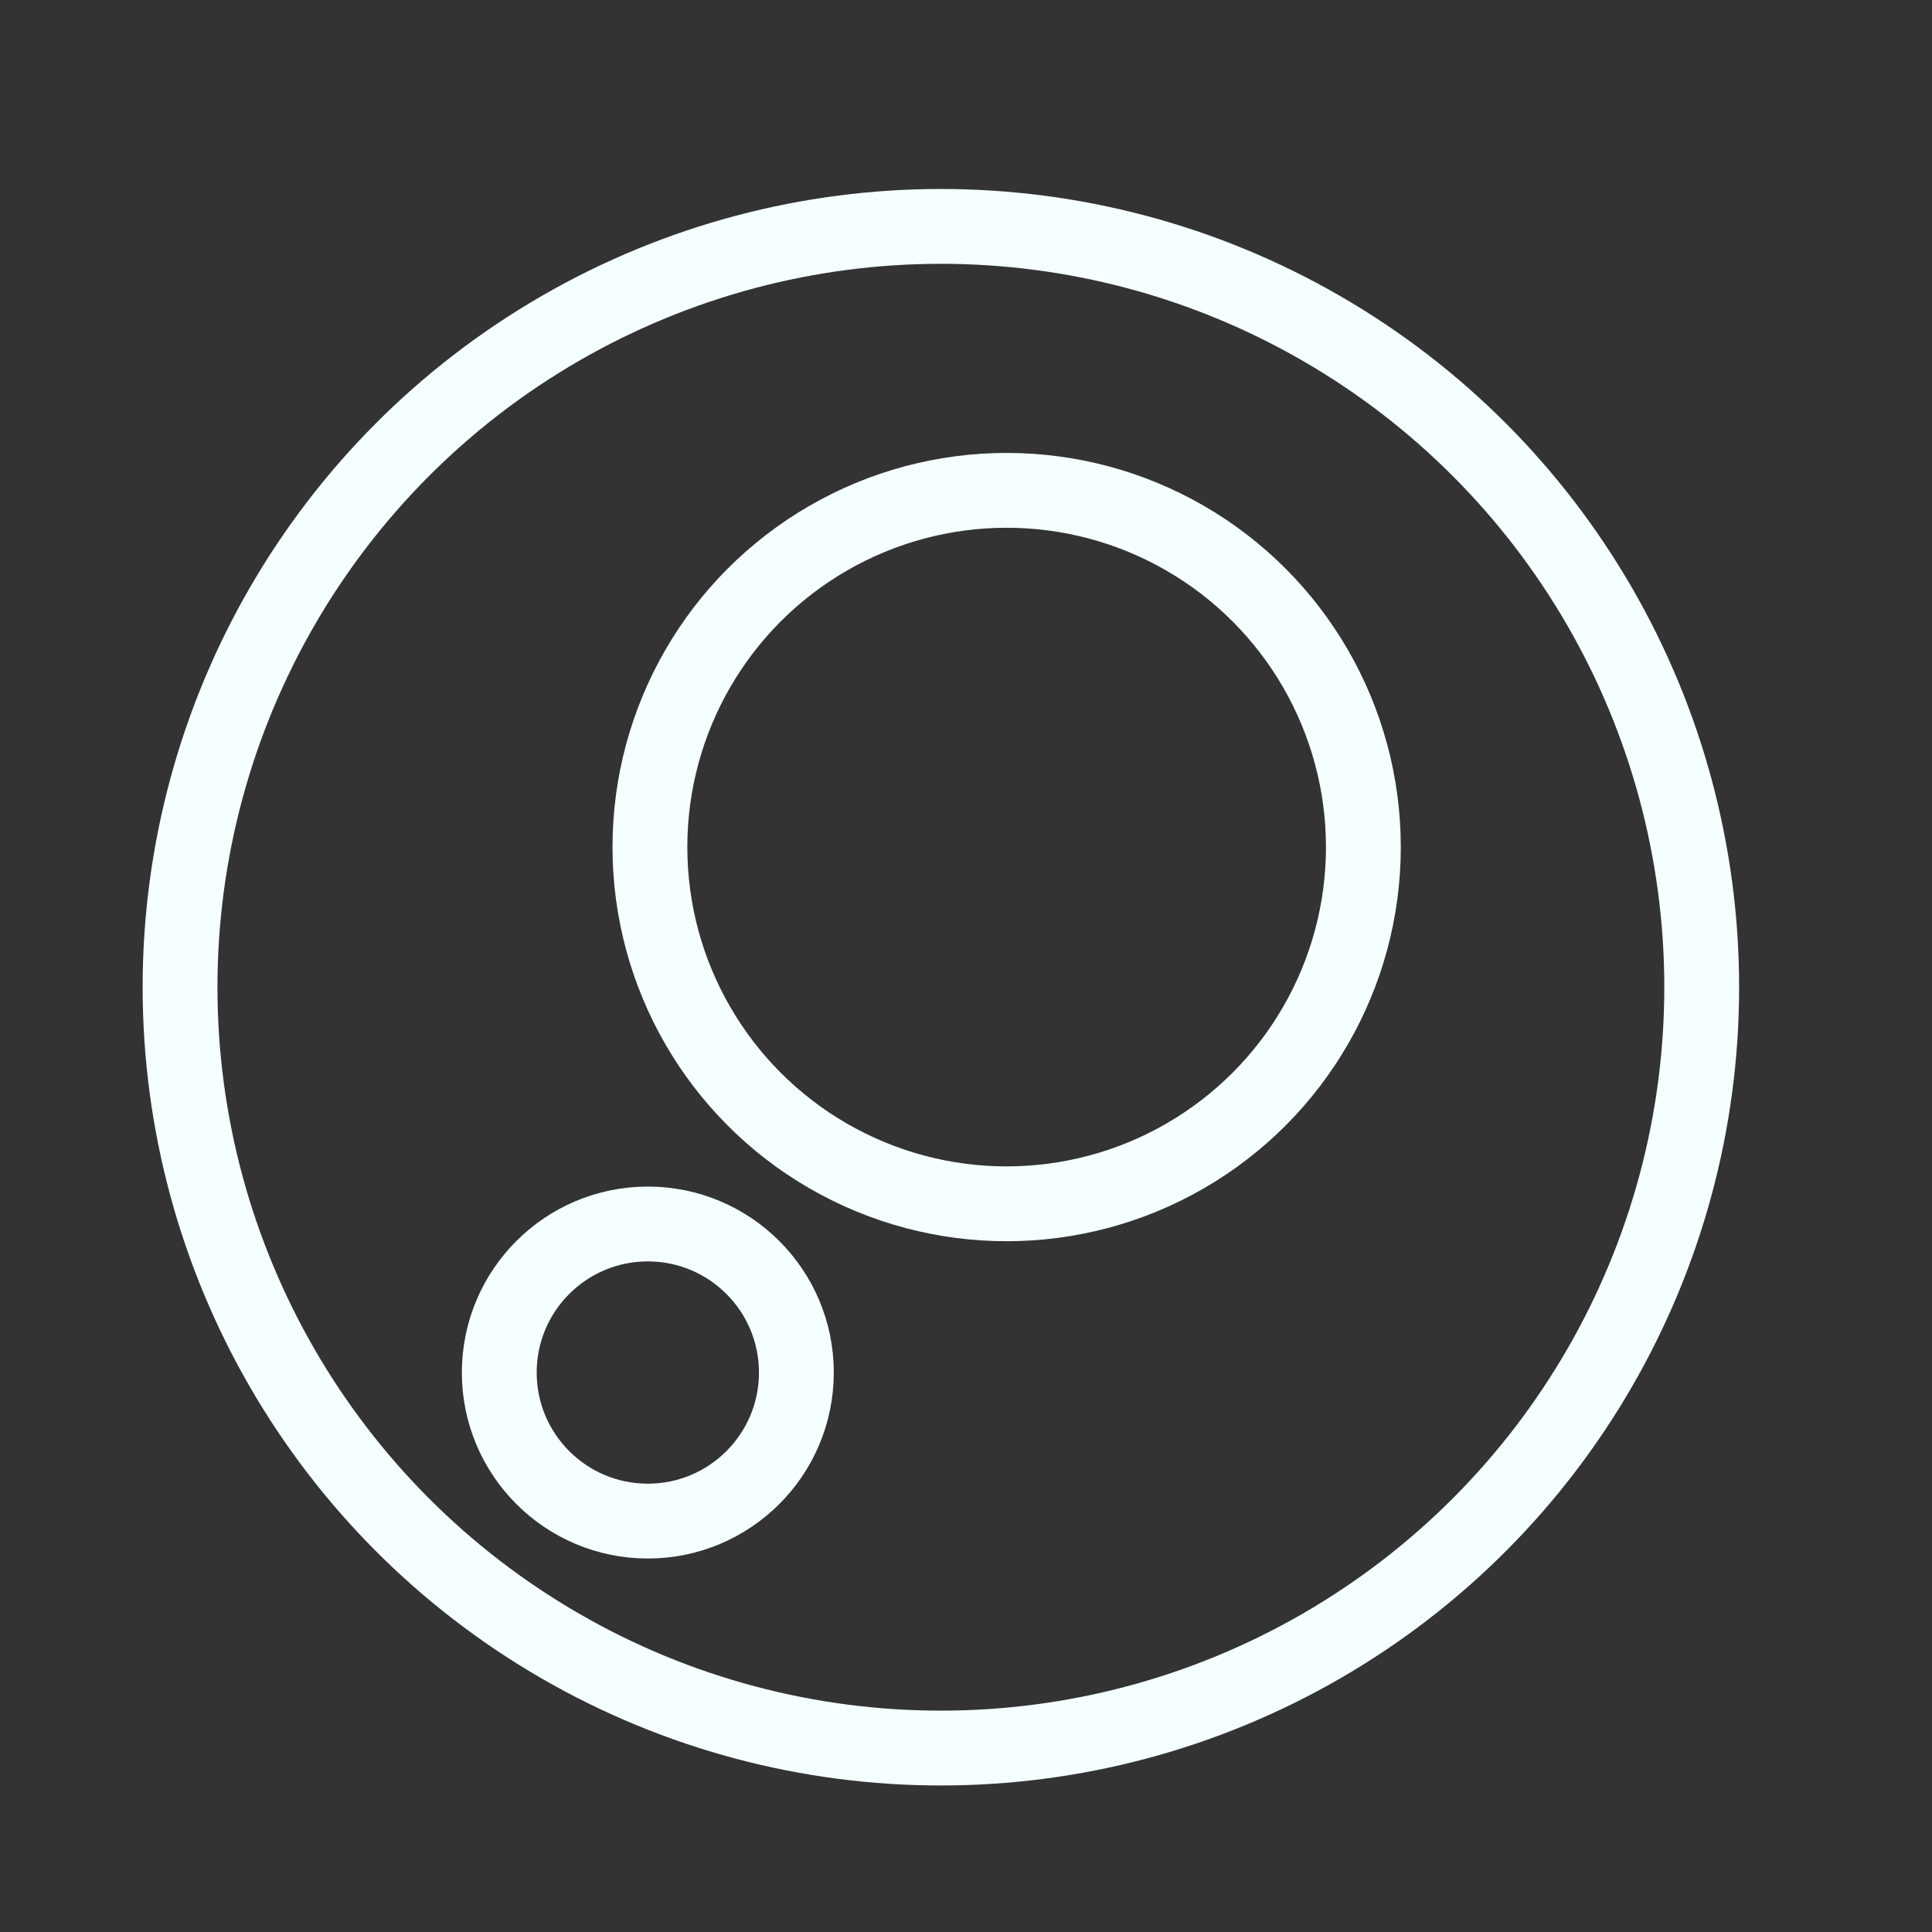 <?xml version="1.0" encoding="UTF-8" standalone="no"?>
<!-- Created with Inkscape (http://www.inkscape.org/) -->

<svg
   xmlns:dc="http://purl.org/dc/elements/1.1/"
   xmlns:cc="http://creativecommons.org/ns#"
   xmlns:rdf="http://www.w3.org/1999/02/22-rdf-syntax-ns#"
   xmlns:svg="http://www.w3.org/2000/svg"
   xmlns="http://www.w3.org/2000/svg"
   xmlns:sodipodi="http://sodipodi.sourceforge.net/DTD/sodipodi-0.dtd"
   xmlns:inkscape="http://www.inkscape.org/namespaces/inkscape"
   width="256mm"
   height="256mm"
   viewBox="0 0 256 256"
   version="1.1"
   id="svg8"
   inkscape:version="0.92.3 (2405546, 2018-03-11)"
   sodipodi:docname="icon.svg">
  <rect x="0" y="0" width="256" height="256" fill="#333333" stroke="none"/>
  <defs
     id="defs2">
    <marker
       inkscape:stockid="Arrow1Lstart"
       orient="auto"
       refY="0.0"
       refX="0.0"
       id="Arrow1Lstart"
       style="overflow:visible"
       inkscape:isstock="true">
      <path
         id="path829"
         d="M 0.0,0.0 L 5.0,-5.0 L -12.5,0.0 L 5.0,5.0 L 0.0,0.0 z "
         style="fill-rule:evenodd;stroke:#000000;stroke-width:1.0pt"
         transform="scale(0.8) translate(12.5,0)" />
    </marker>
  </defs>
  <sodipodi:namedview
     id="base"
     pagecolor="#ffffff"
     bordercolor="#666666"
     borderopacity="1.0"
     inkscape:pageopacity="0.0"
     inkscape:pageshadow="2"
     inkscape:zoom="0.35"
     inkscape:cx="-64.285714"
     inkscape:cy="560"
     inkscape:document-units="mm"
     inkscape:current-layer="layer1"
     showgrid="false"
     inkscape:window-width="1366"
     inkscape:window-height="713"
     inkscape:window-x="-8"
     inkscape:window-y="-8"
     inkscape:window-maximized="1" />
  <g
     inkscape:label="Layer 1"
     inkscape:groupmode="layer"
     id="layer1"
     transform="translate(0,-41)">
    <g
       transform="matrix(0.82,0,0,0.82,18.598,34.346)"
       id="layer1-5"
       inkscape:label="Layer 1"
       style="fill:none;fill-opacity:0;stroke:#f5ffff;stroke-width:12.091;stroke-linecap:round;stroke-miterlimit:4;stroke-dasharray:none;stroke-opacity:1"
       inkscape:export-filename="C:\Users\HP\Desktop\Projects\SCRIPTS\minimalist-task-list\icon.png"
       inkscape:export-xdpi="200"
       inkscape:export-ydpi="200">
      <circle
         r="122.944"
         cy="167.642"
         cx="129.358"
         id="path4522"
         style="opacity:1;fill:none;fill-opacity:0;stroke:#f5ffff;stroke-width:12.091;stroke-linecap:round;stroke-linejoin:miter;stroke-miterlimit:4;stroke-dasharray:none;stroke-dashoffset:42.255;stroke-opacity:1;paint-order:stroke fill markers" />
      <circle
         r="57.645"
         cy="144.995"
         cx="139.985"
         id="path4528-1"
         style="opacity:1;fill:none;fill-opacity:0;stroke:#f5ffff;stroke-width:12.091;stroke-linecap:round;stroke-linejoin:miter;stroke-miterlimit:4;stroke-dasharray:none;stroke-dashoffset:42.255;stroke-opacity:1;paint-order:stroke fill markers" />
      <circle
         r="24.005"
         cy="229.906"
         cx="82.003"
         id="path4528-0"
         style="opacity:1;fill:none;fill-opacity:0;stroke:#f5ffff;stroke-width:12.091;stroke-linecap:round;stroke-linejoin:miter;stroke-miterlimit:4;stroke-dasharray:none;stroke-dashoffset:42.255;stroke-opacity:1;paint-order:stroke fill markers" />
    </g>
  </g>
</svg>
